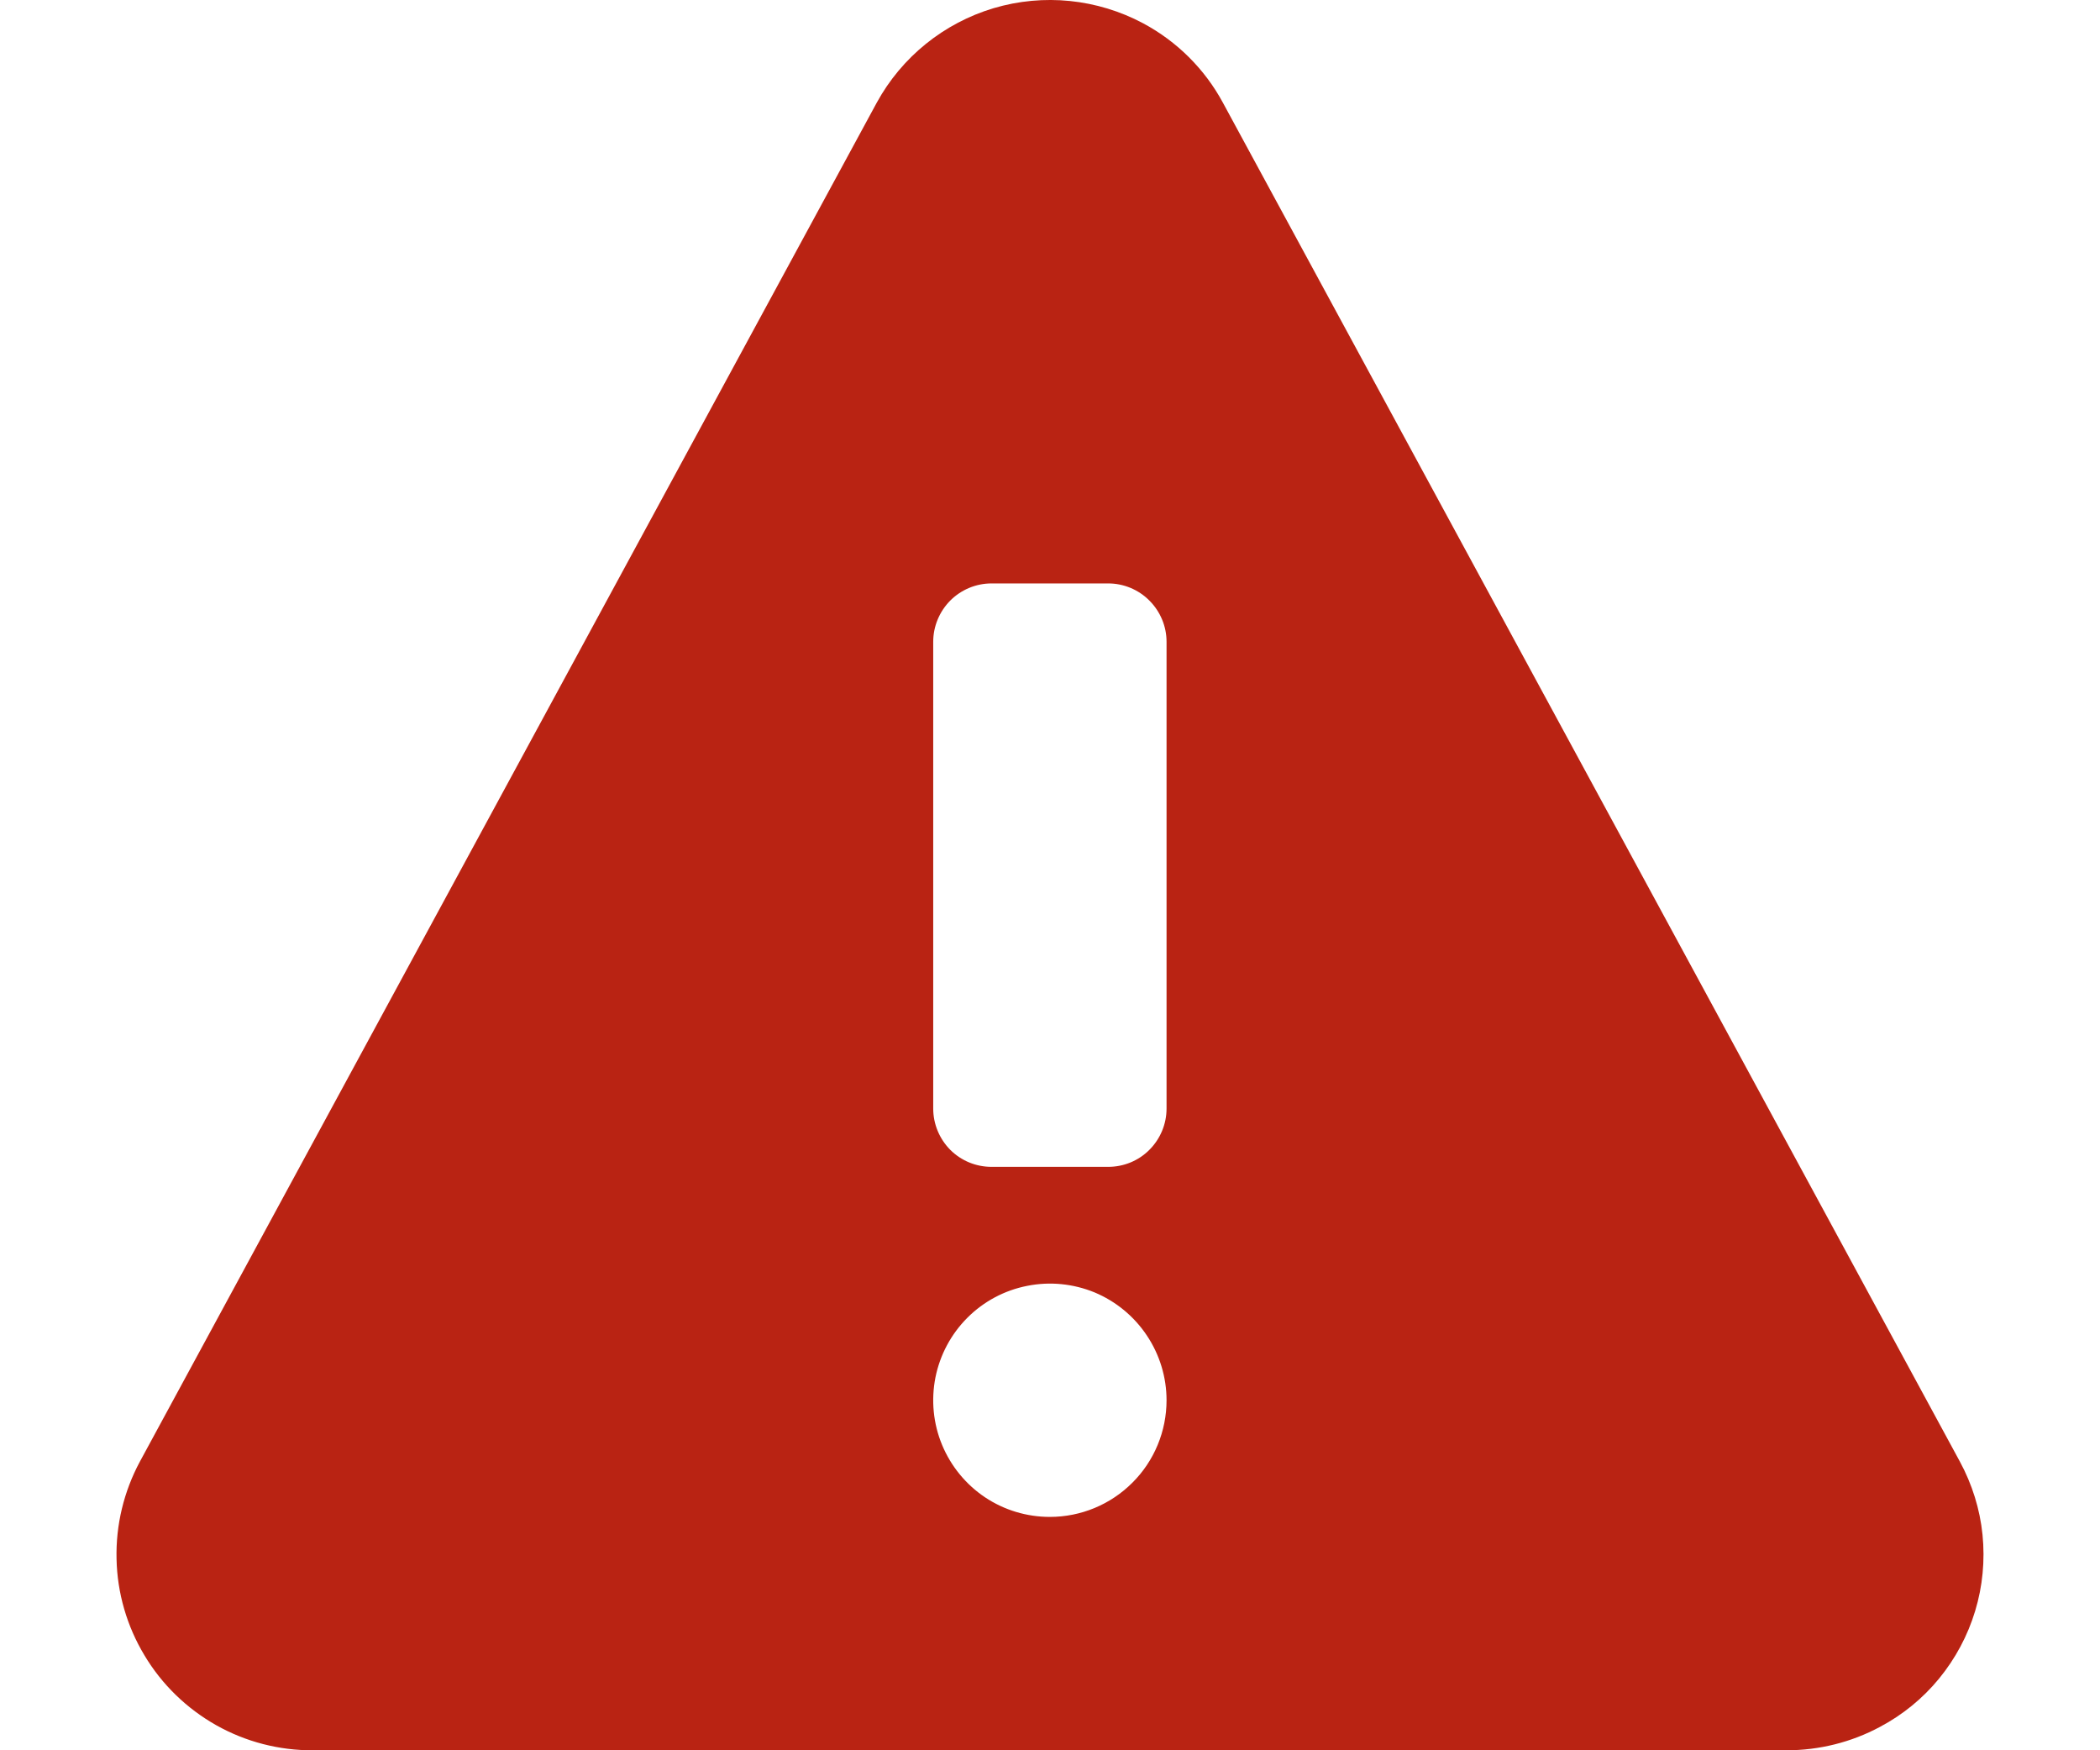<svg width="18" height="15" viewBox="0 0 18 15" fill="none" xmlns="http://www.w3.org/2000/svg">
<path d="M16.799 12.526L10.482 0.88C10.326 0.591 10.088 0.355 9.799 0.2C9.405 -0.01 8.945 -0.057 8.517 0.07C8.089 0.198 7.729 0.489 7.515 0.88L1.199 12.526C1.061 12.783 0.992 13.07 0.999 13.361C1.005 13.652 1.088 13.937 1.238 14.186C1.387 14.436 1.6 14.642 1.853 14.785C2.107 14.928 2.394 15.002 2.685 15H15.313C15.592 15 15.867 14.932 16.113 14.8C16.308 14.697 16.481 14.556 16.621 14.385C16.761 14.214 16.866 14.018 16.93 13.806C16.994 13.595 17.015 13.373 16.993 13.153C16.971 12.934 16.904 12.72 16.799 12.526ZM8.999 13C8.801 13 8.608 12.942 8.443 12.832C8.279 12.722 8.151 12.566 8.075 12.383C7.999 12.2 7.98 11.999 8.018 11.805C8.057 11.611 8.152 11.433 8.292 11.293C8.432 11.153 8.61 11.058 8.804 11.02C8.998 10.981 9.199 11.001 9.382 11.076C9.564 11.152 9.72 11.28 9.83 11.445C9.94 11.609 9.999 11.803 9.999 12C9.999 12.265 9.894 12.52 9.706 12.707C9.518 12.895 9.264 13 8.999 13ZM9.999 9.5C9.999 9.633 9.946 9.76 9.852 9.854C9.759 9.948 9.631 10 9.499 10H8.499C8.366 10 8.239 9.948 8.145 9.854C8.052 9.76 7.999 9.633 7.999 9.5V5.5C7.999 5.368 8.052 5.241 8.145 5.147C8.239 5.053 8.366 5 8.499 5H9.499C9.631 5 9.759 5.053 9.852 5.147C9.946 5.241 9.999 5.368 9.999 5.5V9.5Z" fill="#B92313"/>
</svg>
